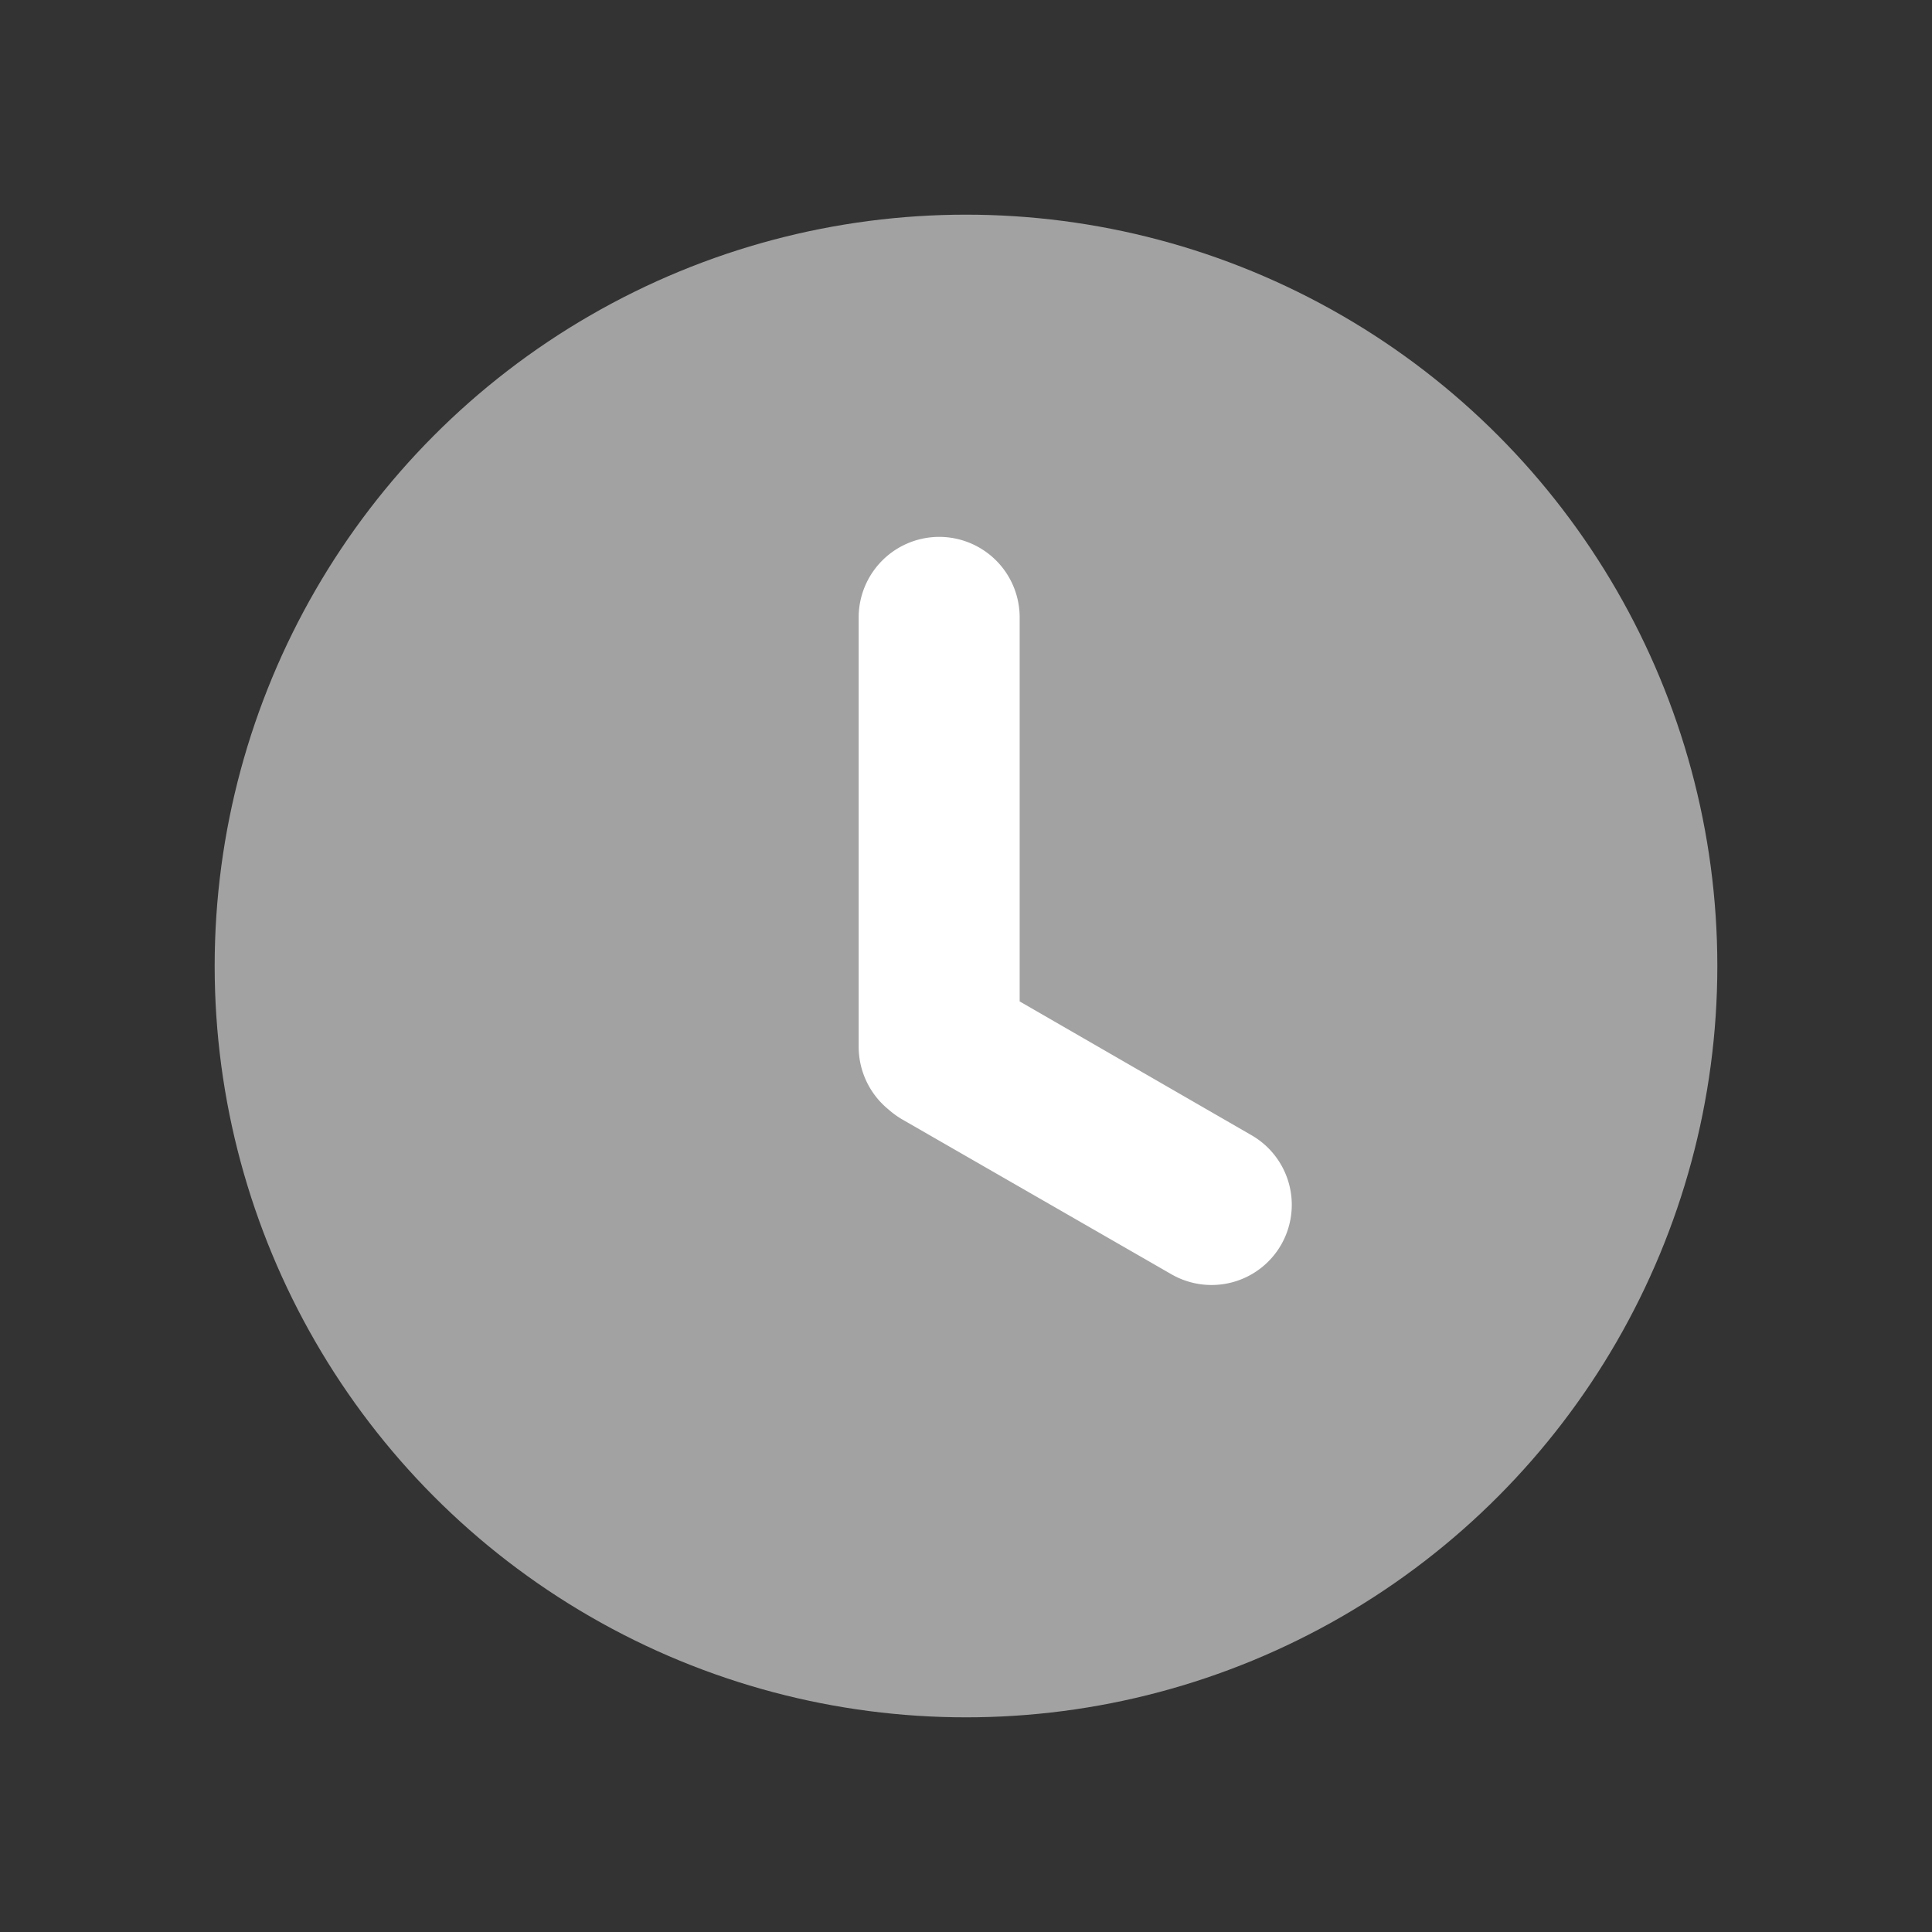 <svg xmlns="http://www.w3.org/2000/svg" width="18" height="18" viewBox="0 0 18 18">
    <rect x="0" y="0" width="18" height="18" fill="#333333" stroke="none"/>
    <g transform="translate(-678 -465)">
        <path data-name="사각형 30297" transform="translate(678 465)" style="fill:none" d="M0 0h18v18H0z"/>
        <circle data-name="타원 2677" cx="7" cy="7" r="7" transform="translate(680 467)" style="fill:#a2a2a2"/>
        <path data-name="합치기 80" d="m-13984.76 21566.867-2.512-1.445a.83.83 0 0 1-.123-.09.755.755 0 0 1-.277-.582v-4a.751.751 0 0 1 .753-.752.75.75 0 0 1 .747.752v3.576l2.159 1.246a.748.748 0 0 1 .276 1.023.747.747 0 0 1-.647.373.75.75 0 0 1-.376-.101z" transform="translate(14673.672 -21089.996)" style="fill:#fff"/>
    </g>
</svg>
